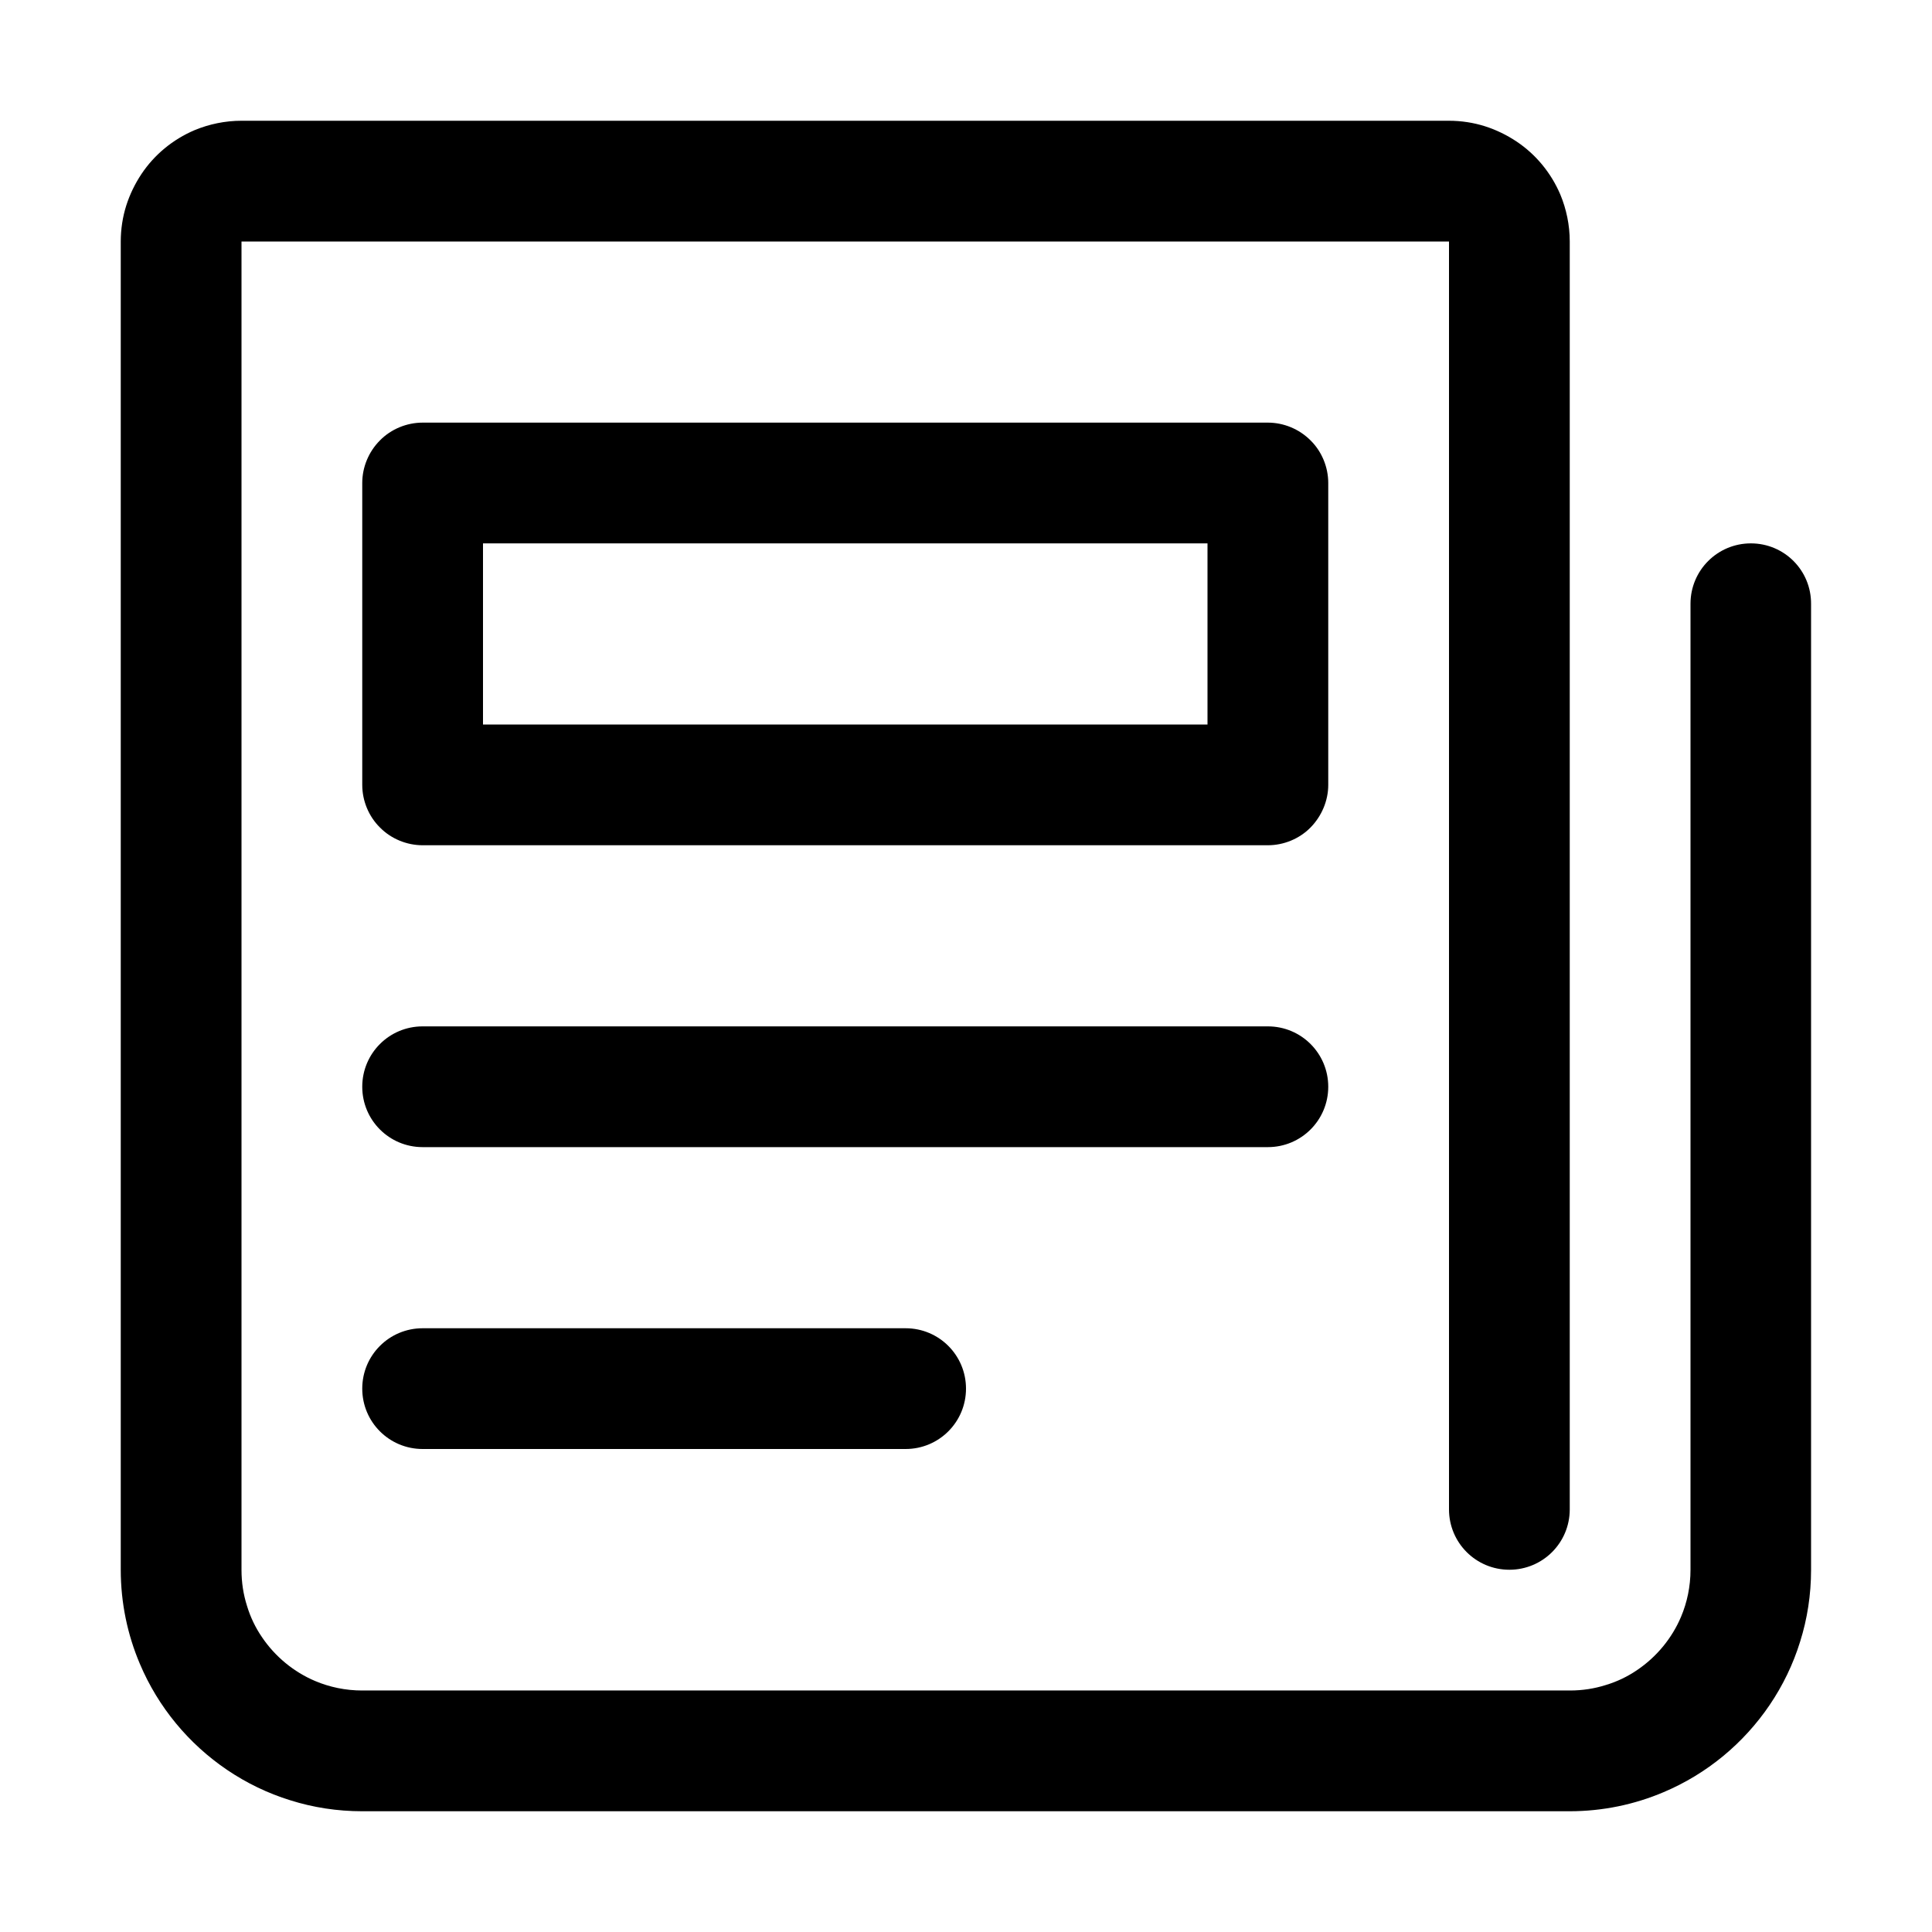 <svg xmlns="http://www.w3.org/2000/svg" viewBox="0 0 1024 1024"><path d="M928 288c-17.7 0-32 14.3-32 32v512c0 8.9-1.8 17.3-5 24.9-4.8 11.4-13 21.3-23.2 28.2-5.1 3.5-10.7 6.2-16.7 8-6 1.9-12.3 2.9-19 2.9H192c-8.9 0-17.3-1.8-24.9-5-11.4-4.8-21.3-13-28.2-23.2-3.5-5.1-6.2-10.7-8-16.7-1.9-6-2.9-12.3-2.9-19V128h640v672c0 17.7 14.3 32 32 32s32-14.3 32-32V128c0-8.7-1.8-17.2-5-24.9-4.9-11.5-13-21.3-23.2-28.1-5.1-3.4-10.8-6.2-16.8-8.1-6-1.9-12.5-2.9-19-2.9H128c-8.7 0-17.2 1.8-24.9 5C91.6 73.9 81.8 82 75 92.2c-3.4 5.1-6.2 10.8-8.1 16.8-1.9 6-2.9 12.5-2.9 19v704c0 17.6 3.6 34.5 10.1 49.8 9.7 23 25.9 42.5 46.3 56.3 10.2 6.9 21.5 12.4 33.5 16.1 12 3.8 24.9 5.8 38 5.8h640c17.6 0 34.5-3.6 49.8-10.1 23-9.7 42.5-25.9 56.3-46.3 6.9-10.2 12.4-21.5 16.1-33.5 3.8-12 5.8-24.9 5.8-38v-512c.1-17.8-14.2-32.1-31.9-32.1z"/><path d="M224 448h448c8.4 0 16.7-3.4 22.6-9.4s9.4-14.2 9.4-22.6V256c0-8.4-3.4-16.7-9.4-22.6-6-6-14.2-9.4-22.6-9.4H224c-8.4 0-16.7 3.4-22.6 9.4-6 6-9.4 14.2-9.4 22.6v160c0 8.4 3.4 16.7 9.4 22.6 5.9 6 14.2 9.4 22.6 9.4zm416-64H256v-96h384v96zM704 576c0-17.7-14.3-32-32-32H224c-17.7 0-32 14.3-32 32s14.3 32 32 32h448c17.7 0 32-14.3 32-32zM224 704c-17.7 0-32 14.3-32 32s14.3 32 32 32h256c17.7 0 32-14.3 32-32s-14.3-32-32-32H224z"/></svg>